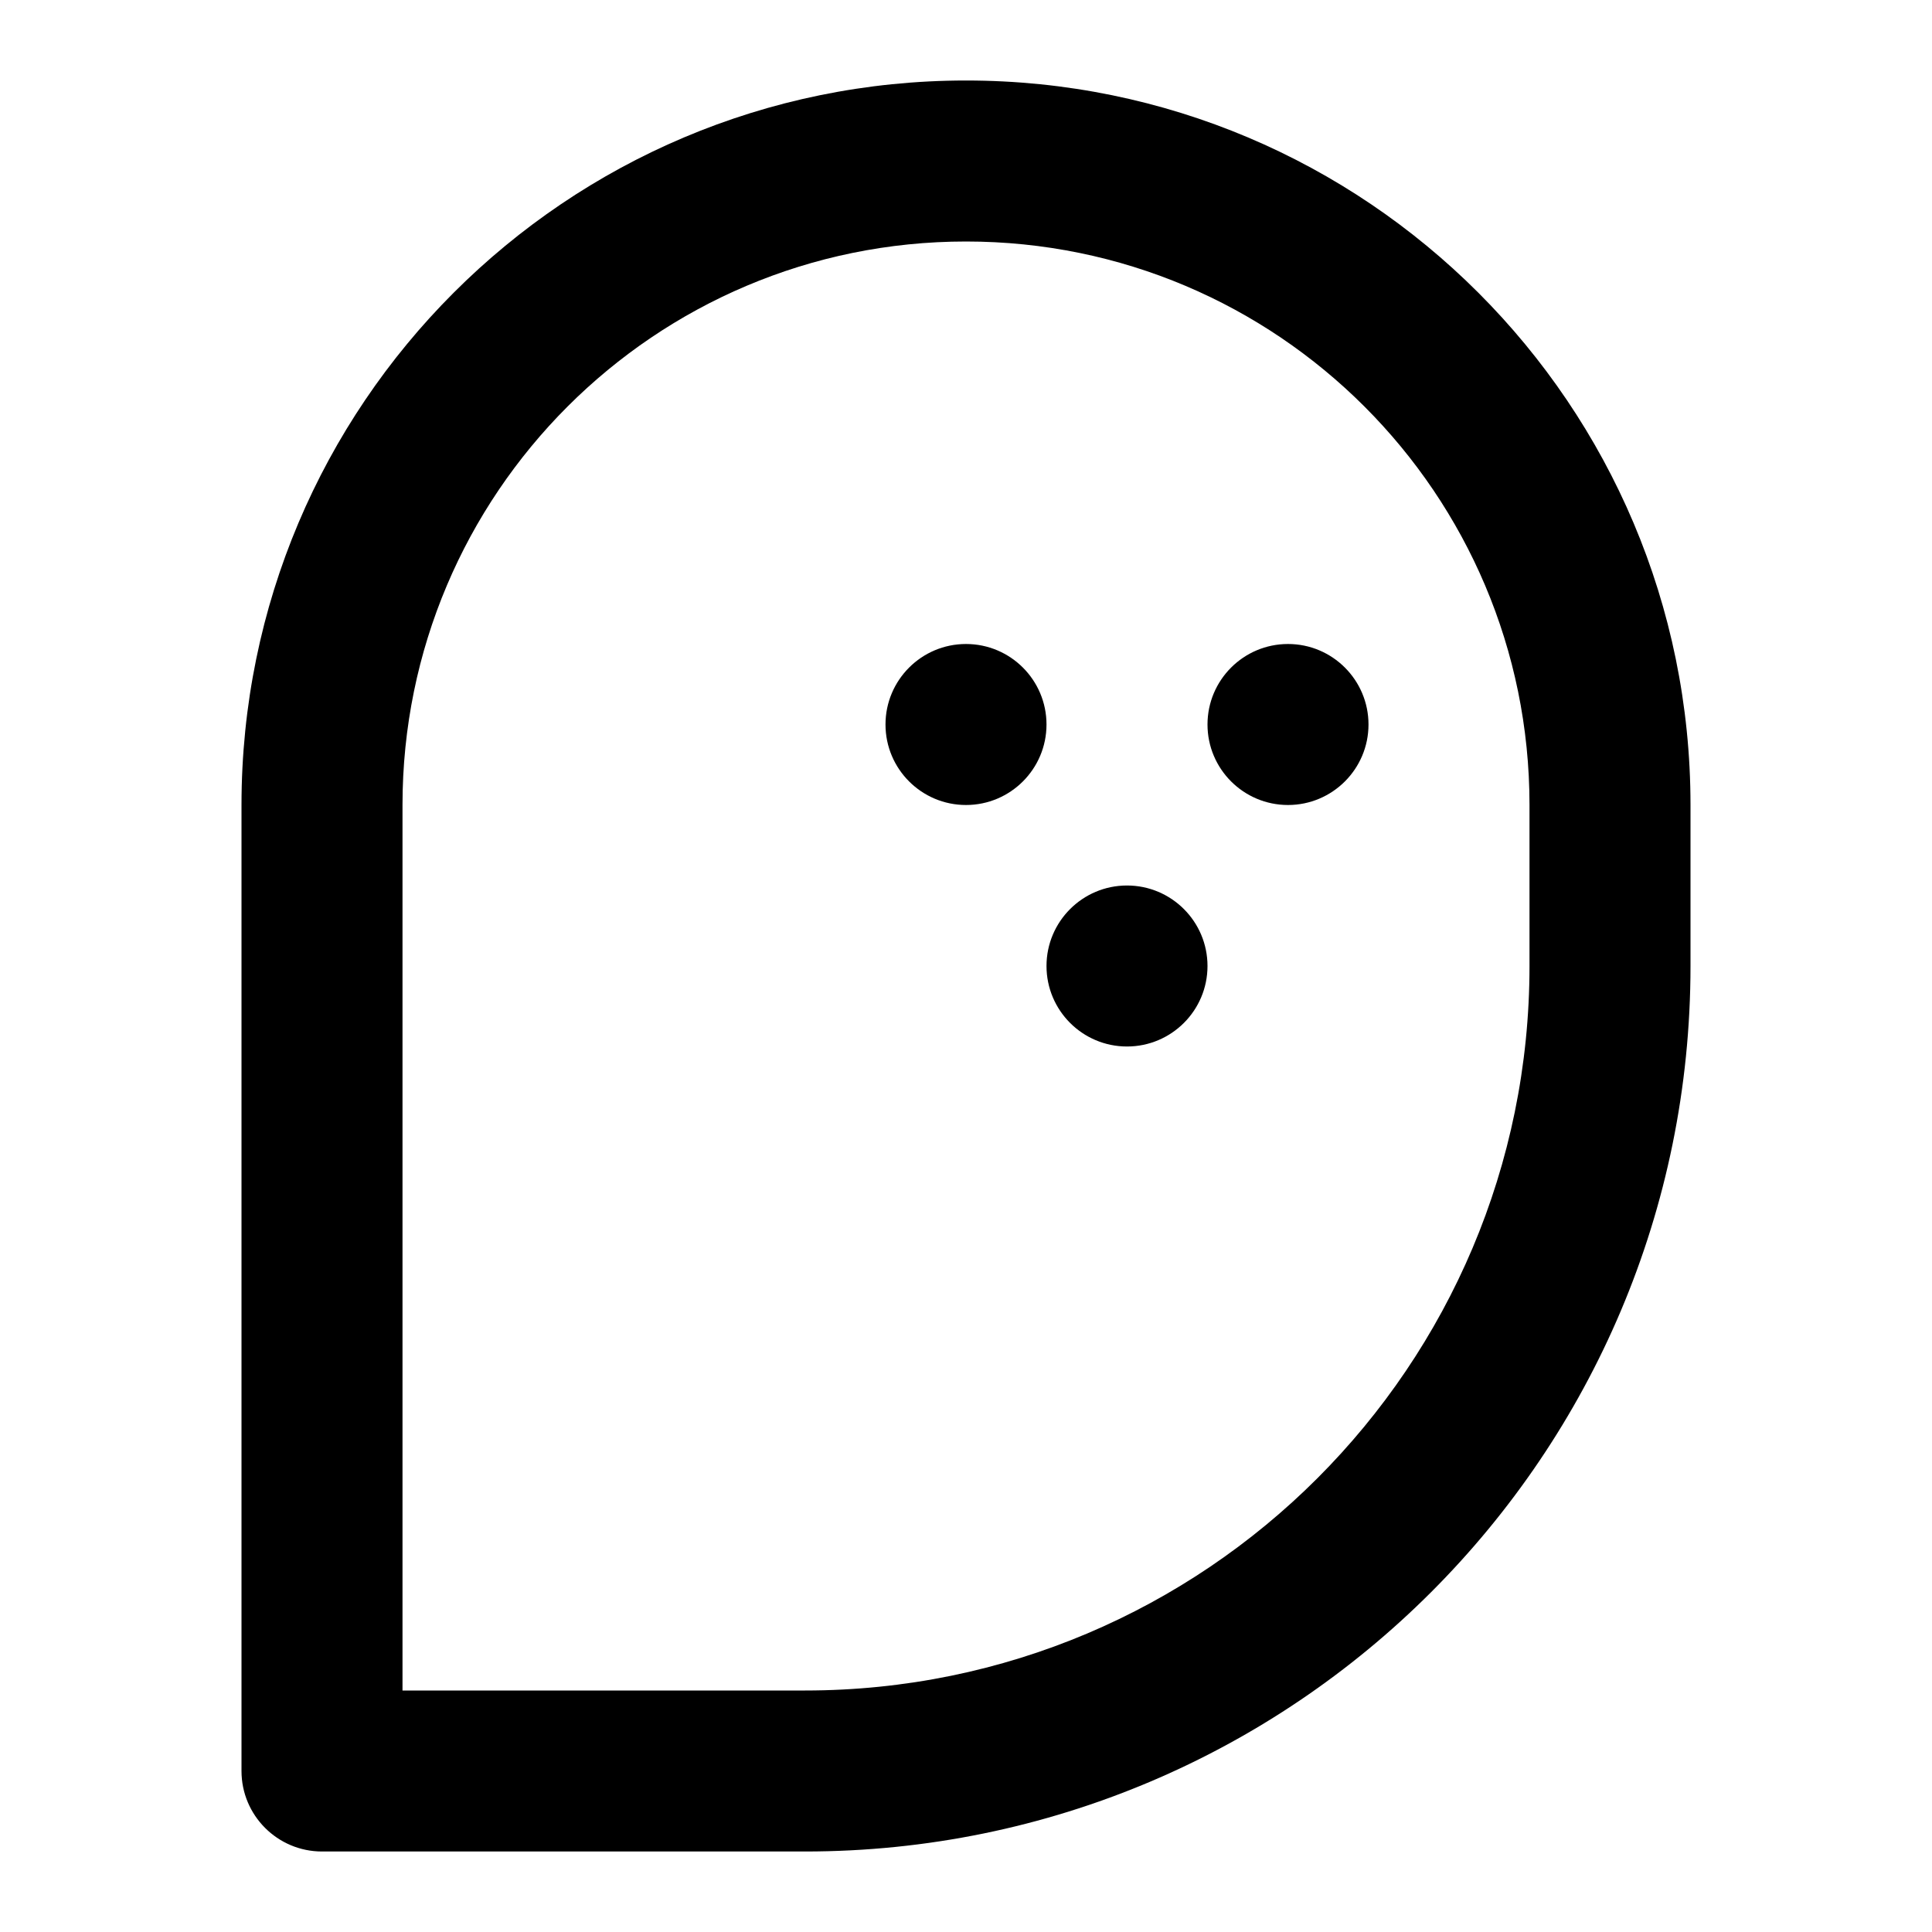 <?xml version="1.0" encoding="UTF-8"?>
<svg width="24px" height="24px" viewBox="0 0 24 24" version="1.1" xmlns="http://www.w3.org/2000/svg" xmlns:xlink="http://www.w3.org/1999/xlink">
    <!-- Generator: Sketch 59.1 (86144) - https://sketch.com -->
    <title>ic_ghost</title>
    <desc>Created with Sketch.</desc>
    <g id="ic_ghost" stroke="none" stroke-width="1" fill="none" fill-rule="evenodd">
        <path d="M12,1 C16.971,1 21,5.029 21,10 L21,12 C21,18.075 16.075,23 10,23 L4,23 C3.448,23 3,22.552 3,22 L3,10 C3,5.029 7.029,1 12,1 Z M12,3 C8.134,3 5,6.134 5,10 L5,21 L10,21 C14.971,21 19,16.971 19,12 L19,10 C19,6.134 15.866,3 12,3 Z M14,11 C14.552,11 15,11.448 15,12 C15,12.552 14.552,13 14,13 C13.448,13 13,12.552 13,12 C13,11.448 13.448,11 14,11 Z M16,8 C16.552,8 17,8.448 17,9 C17,9.552 16.552,10 16,10 C15.448,10 15,9.552 15,9 C15,8.448 15.448,8 16,8 Z M12,8 C12.552,8 13,8.448 13,9 C13,9.552 12.552,10 12,10 C11.448,10 11,9.552 11,9 C11,8.448 11.448,8 12,8 Z" id="Combined-Shape" fill="#000000" fill-rule="nonzero"></path>
    </g>
</svg>